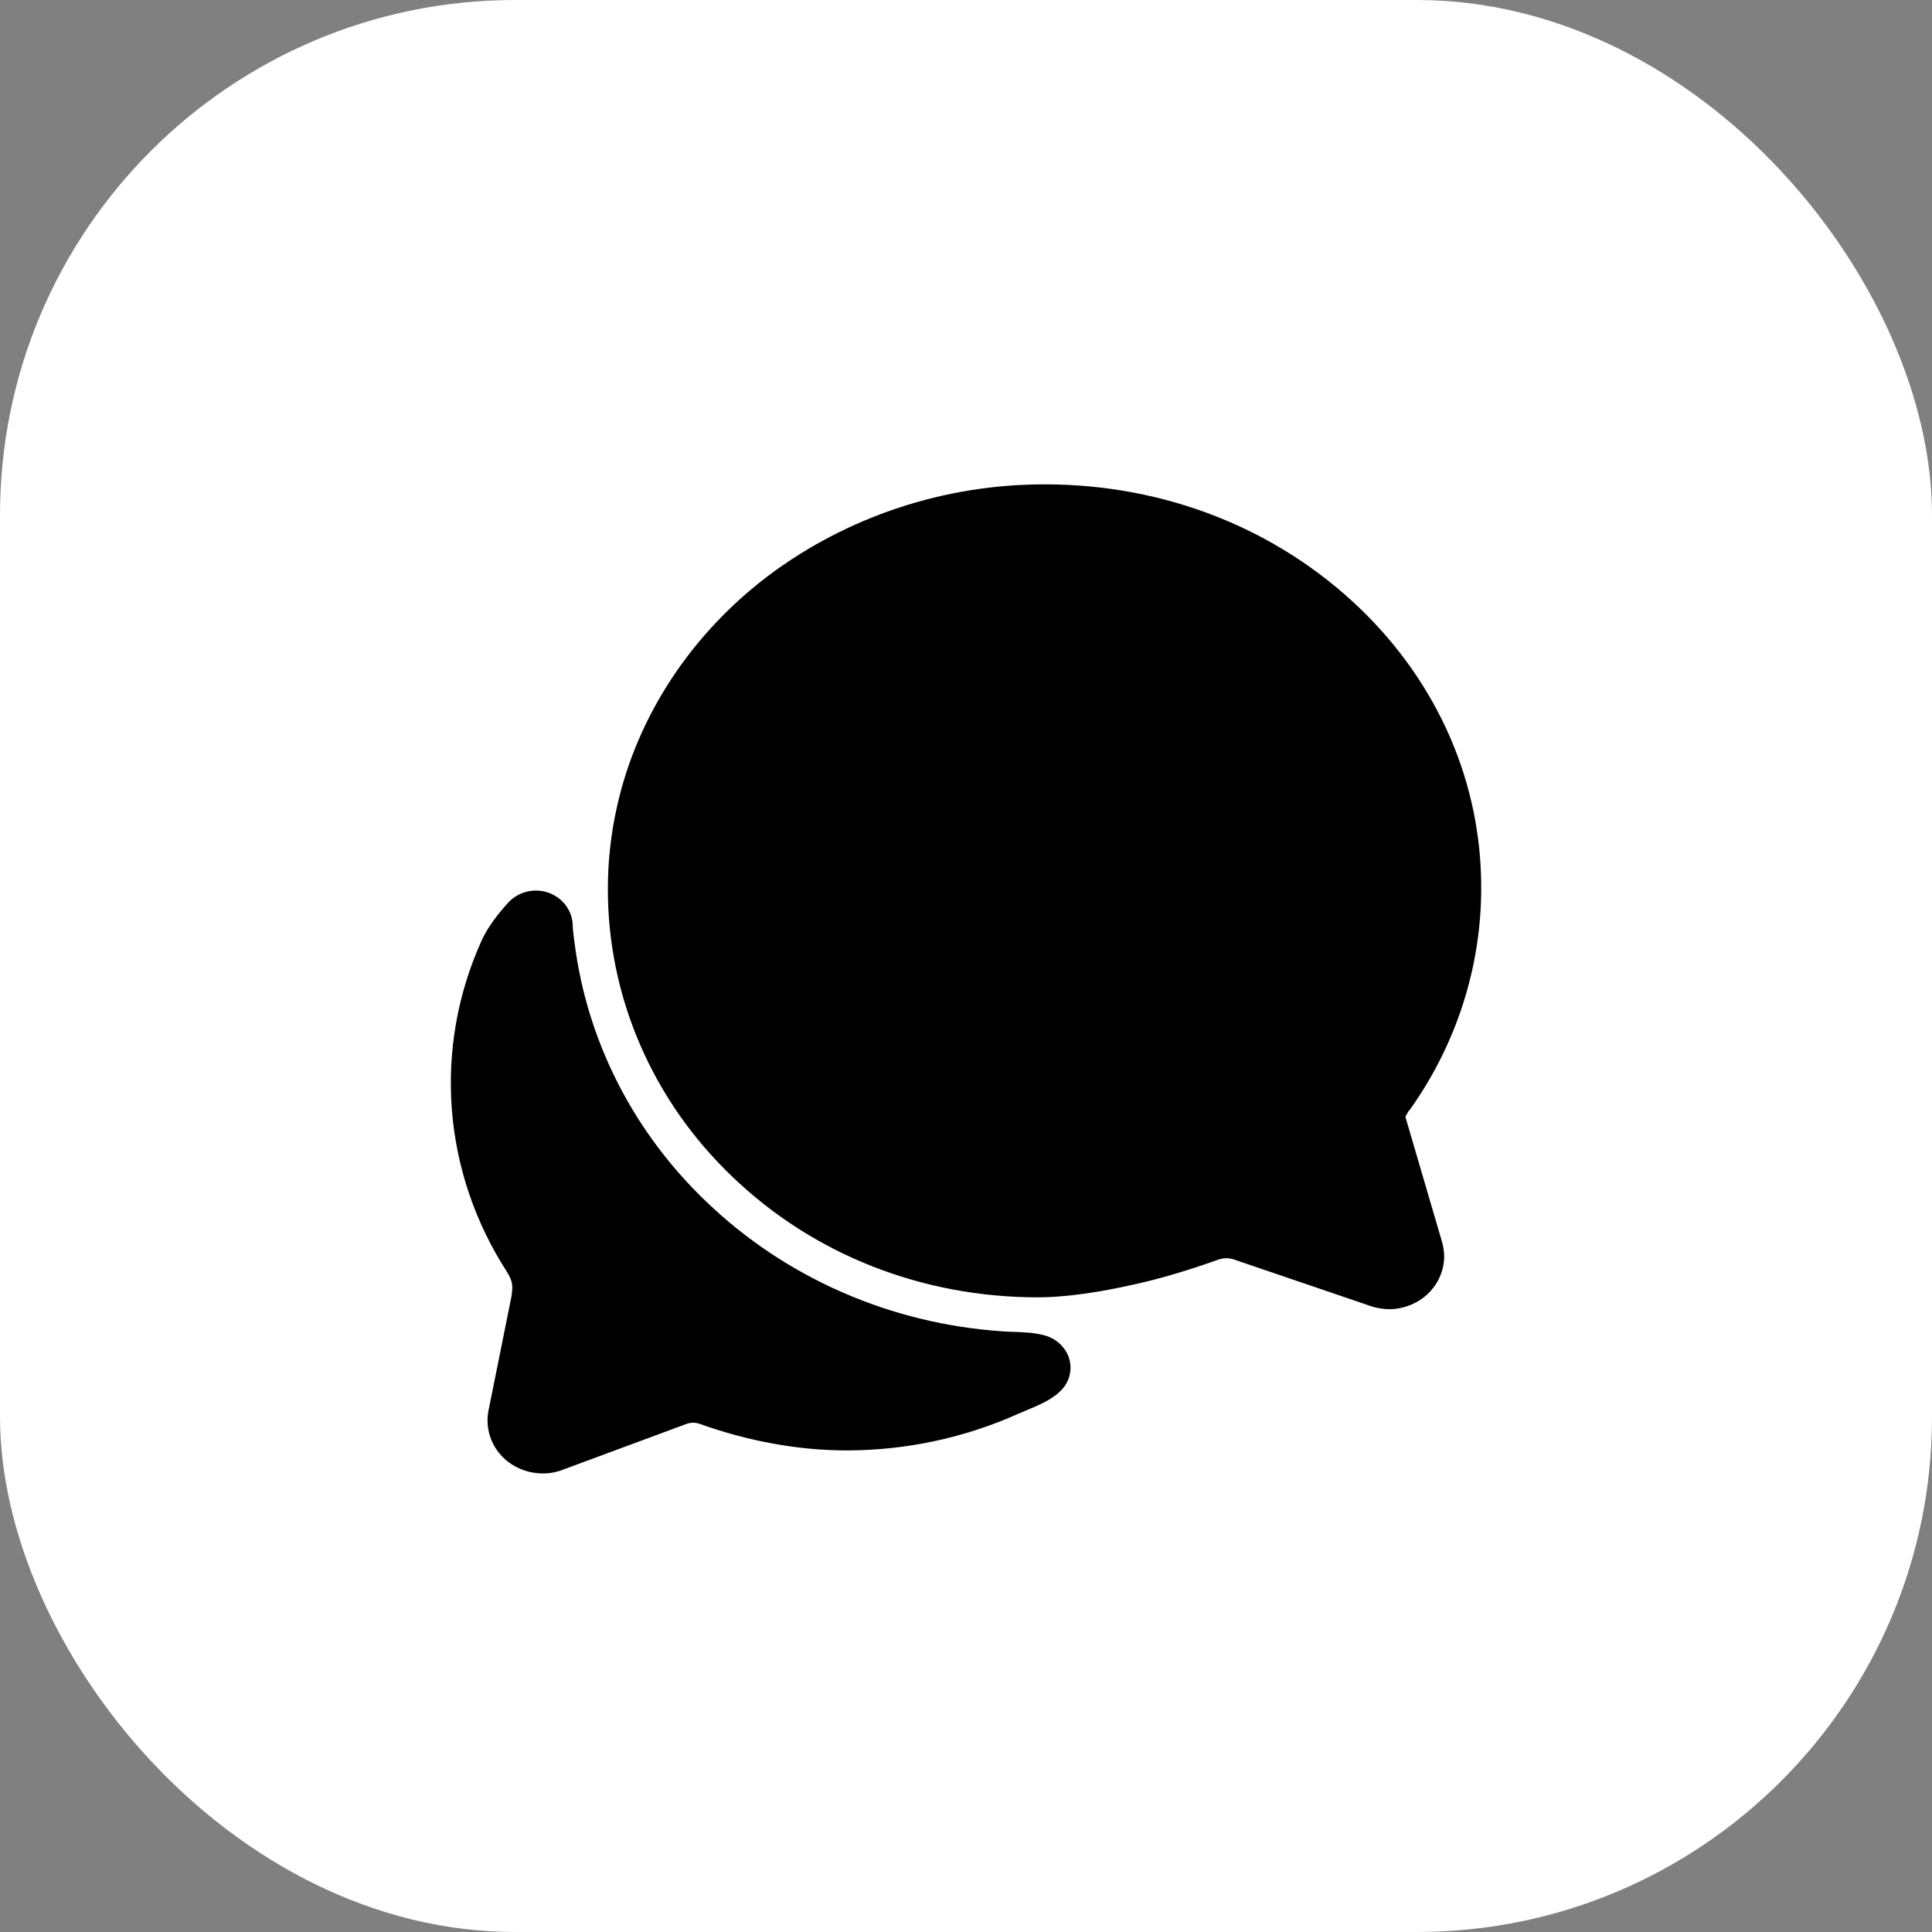 <svg width="30" height="30" viewBox="0 0 30 30" fill="none" xmlns="http://www.w3.org/2000/svg">
<rect x="0" y="0" width="30" height="30" fill="#808080" stroke="none"/>
<rect width="30" height="30" rx="8" fill="white"/>
<g clip-path="url(#clip0_1_1043)">
<path fill-rule="evenodd" clip-rule="evenodd" d="M21.567 20.329C21.449 20.326 21.333 20.303 21.224 20.26L19.197 19.57L19.182 19.564C19.137 19.547 19.09 19.538 19.042 19.538C18.998 19.538 18.954 19.546 18.913 19.561C18.864 19.579 18.42 19.739 17.954 19.862C17.701 19.928 16.823 20.145 16.117 20.145C14.315 20.145 12.629 19.48 11.372 18.272C10.758 17.686 10.27 16.989 9.939 16.221C9.607 15.453 9.437 14.629 9.439 13.798C9.439 13.365 9.488 12.933 9.584 12.51C9.898 11.117 10.73 9.85 11.925 8.944C13.152 8.021 14.666 7.519 16.224 7.521C18.089 7.521 19.826 8.207 21.117 9.447C22.337 10.622 23.005 12.166 23 13.796C22.999 15.007 22.622 16.191 21.918 17.195L21.911 17.205L21.885 17.239C21.879 17.247 21.873 17.255 21.867 17.263L21.861 17.272C21.847 17.295 21.834 17.319 21.823 17.343L22.385 19.261C22.41 19.34 22.423 19.422 22.425 19.505C22.425 19.613 22.403 19.721 22.36 19.82C22.317 19.921 22.254 20.011 22.174 20.088C22.094 20.164 22 20.225 21.895 20.266C21.791 20.308 21.68 20.329 21.567 20.329ZM16.414 20.83C16.477 20.878 16.529 20.938 16.566 21.007C16.613 21.097 16.631 21.198 16.619 21.298C16.607 21.398 16.564 21.492 16.496 21.569C16.353 21.729 16.128 21.821 15.943 21.897C15.899 21.916 15.856 21.933 15.818 21.95C14.981 22.327 14.067 22.522 13.143 22.522C12.401 22.522 11.617 22.379 10.865 22.11C10.799 22.086 10.727 22.086 10.661 22.11L8.75 22.818C8.648 22.859 8.539 22.88 8.428 22.88C8.232 22.879 8.042 22.816 7.889 22.698L7.872 22.685C7.756 22.59 7.668 22.468 7.618 22.329C7.568 22.191 7.557 22.043 7.586 21.899C7.621 21.729 7.667 21.498 7.717 21.25C7.796 20.855 7.884 20.417 7.944 20.12C7.964 19.965 7.964 19.897 7.871 19.748C7.378 18.985 7.084 18.119 7.016 17.223C6.947 16.327 7.106 15.428 7.479 14.604C7.611 14.309 7.893 14.015 7.893 14.015C7.97 13.931 8.071 13.872 8.184 13.845C8.296 13.818 8.415 13.825 8.523 13.864C8.632 13.904 8.725 13.974 8.791 14.066C8.857 14.157 8.893 14.266 8.893 14.377C8.893 14.377 8.893 14.46 8.943 14.794C9.164 16.259 9.874 17.615 10.967 18.659C12.197 19.842 13.831 20.557 15.568 20.673C15.618 20.677 15.674 20.679 15.731 20.681C15.882 20.686 16.049 20.692 16.198 20.73C16.277 20.748 16.35 20.782 16.414 20.83Z" fill="black"/>
</g>
<defs>
<clipPath id="clip0_1_1043">
<rect width="16" height="16" fill="white" transform="translate(7 7)"/>
</clipPath>
</defs>
</svg>
